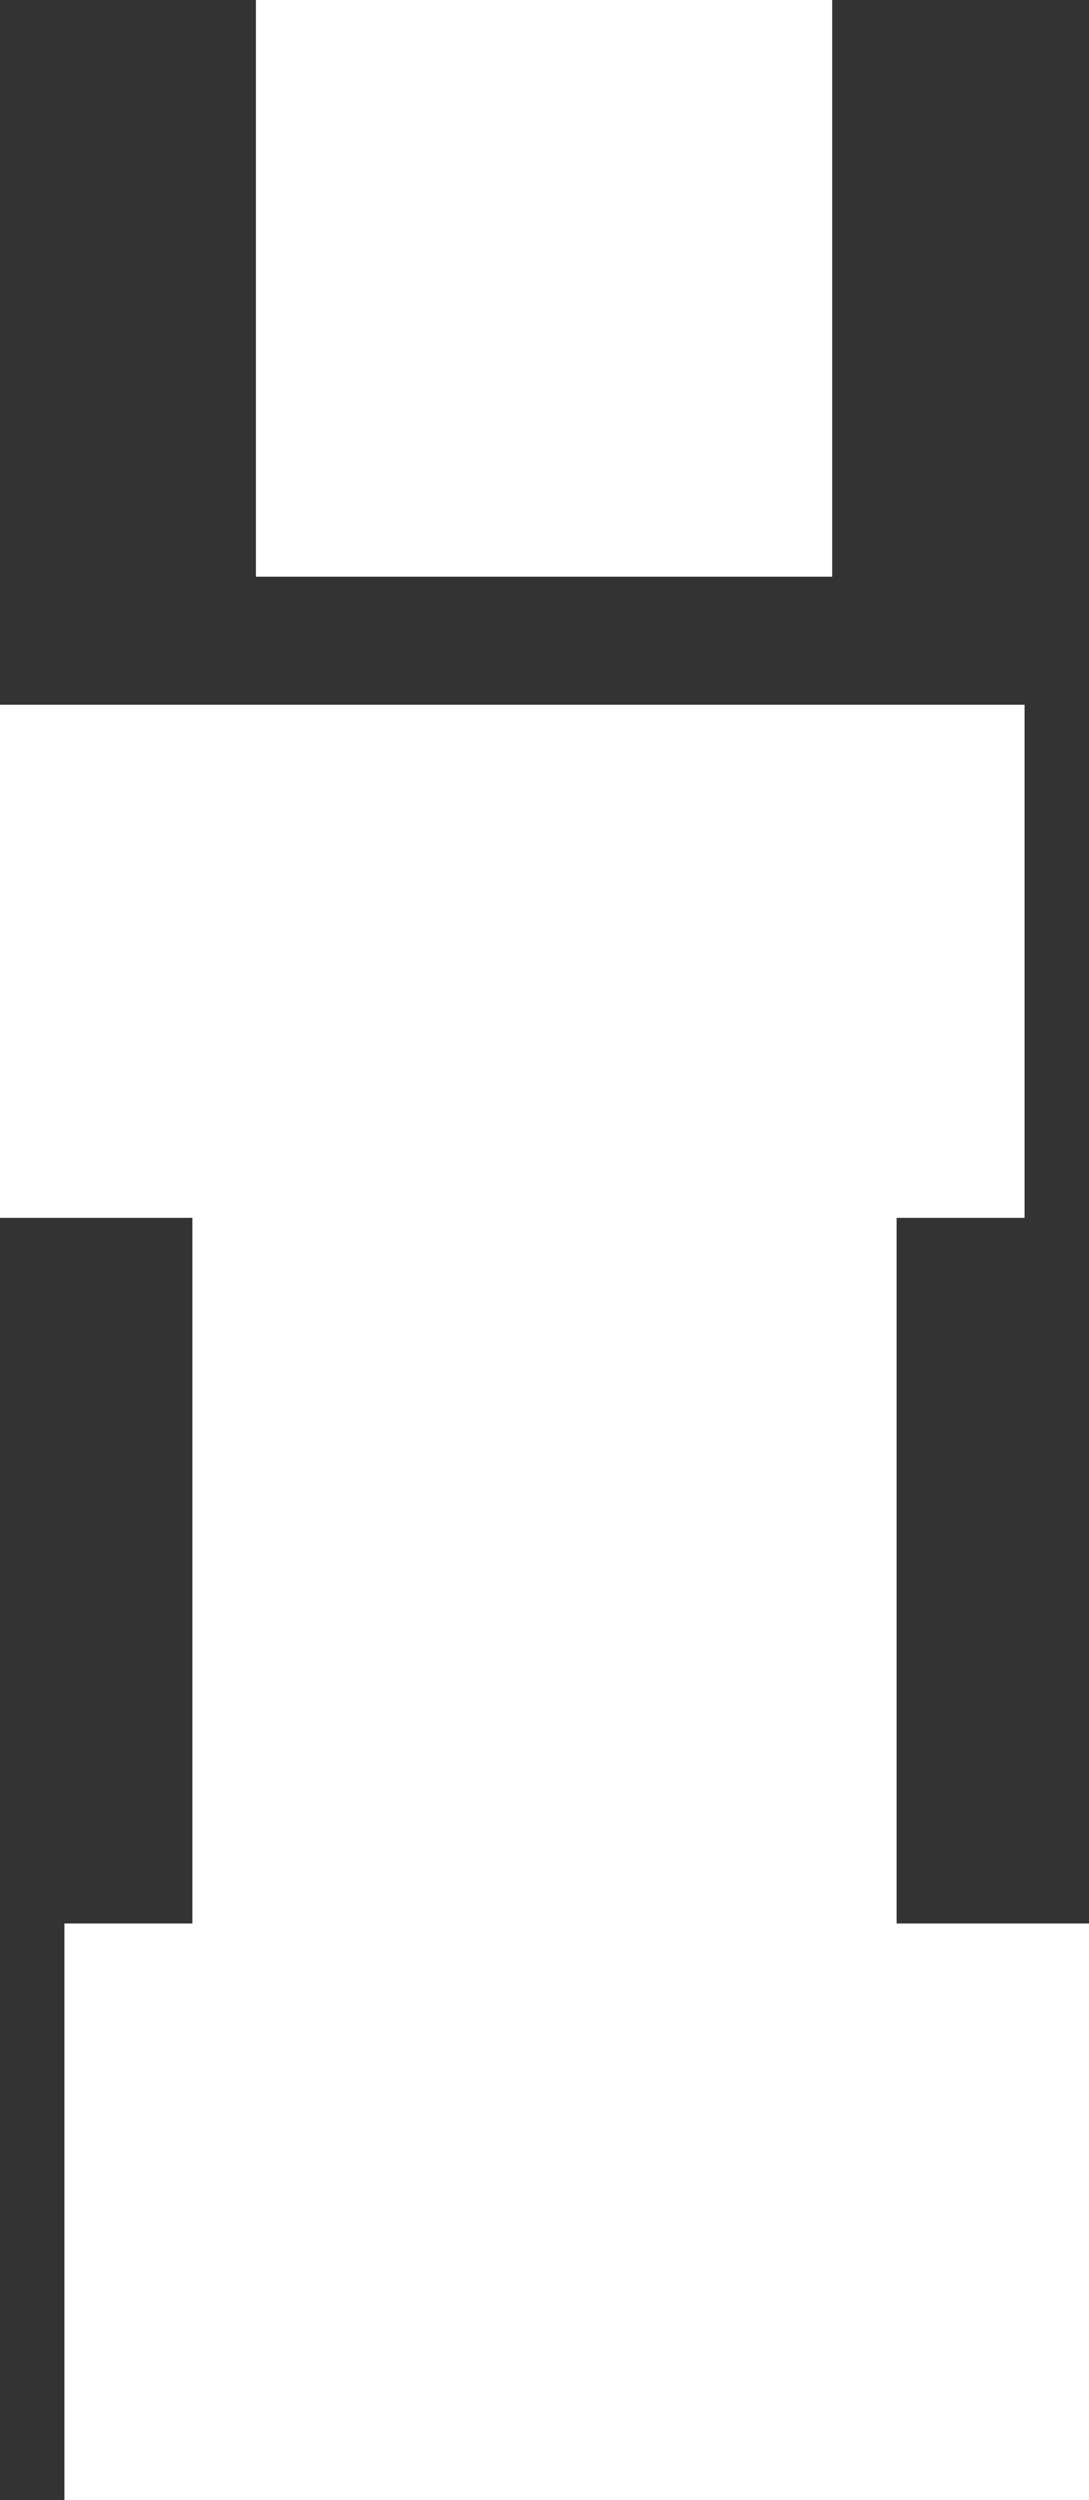 <svg xmlns="http://www.w3.org/2000/svg" viewBox="0 0 12 27.53"><rect x="0" y="0" width="12" height="27.53" fill="#333333" stroke="none"/><defs><style>.cls-1{fill:#fff;}</style></defs><title>Icon_Information</title><g id="Ebene_2" data-name="Ebene 2"><g id="Ebene_1-2" data-name="Ebene 1"><polygon class="cls-1" points="9.88 21.18 9.88 13.41 11.29 13.41 11.29 7.76 0 7.76 0 13.41 2.12 13.41 2.12 21.18 0.71 21.18 0.71 27.53 12 27.53 12 21.18 9.88 21.18"/><rect class="cls-1" x="2.82" width="6.35" height="6.35"/></g></g></svg>
